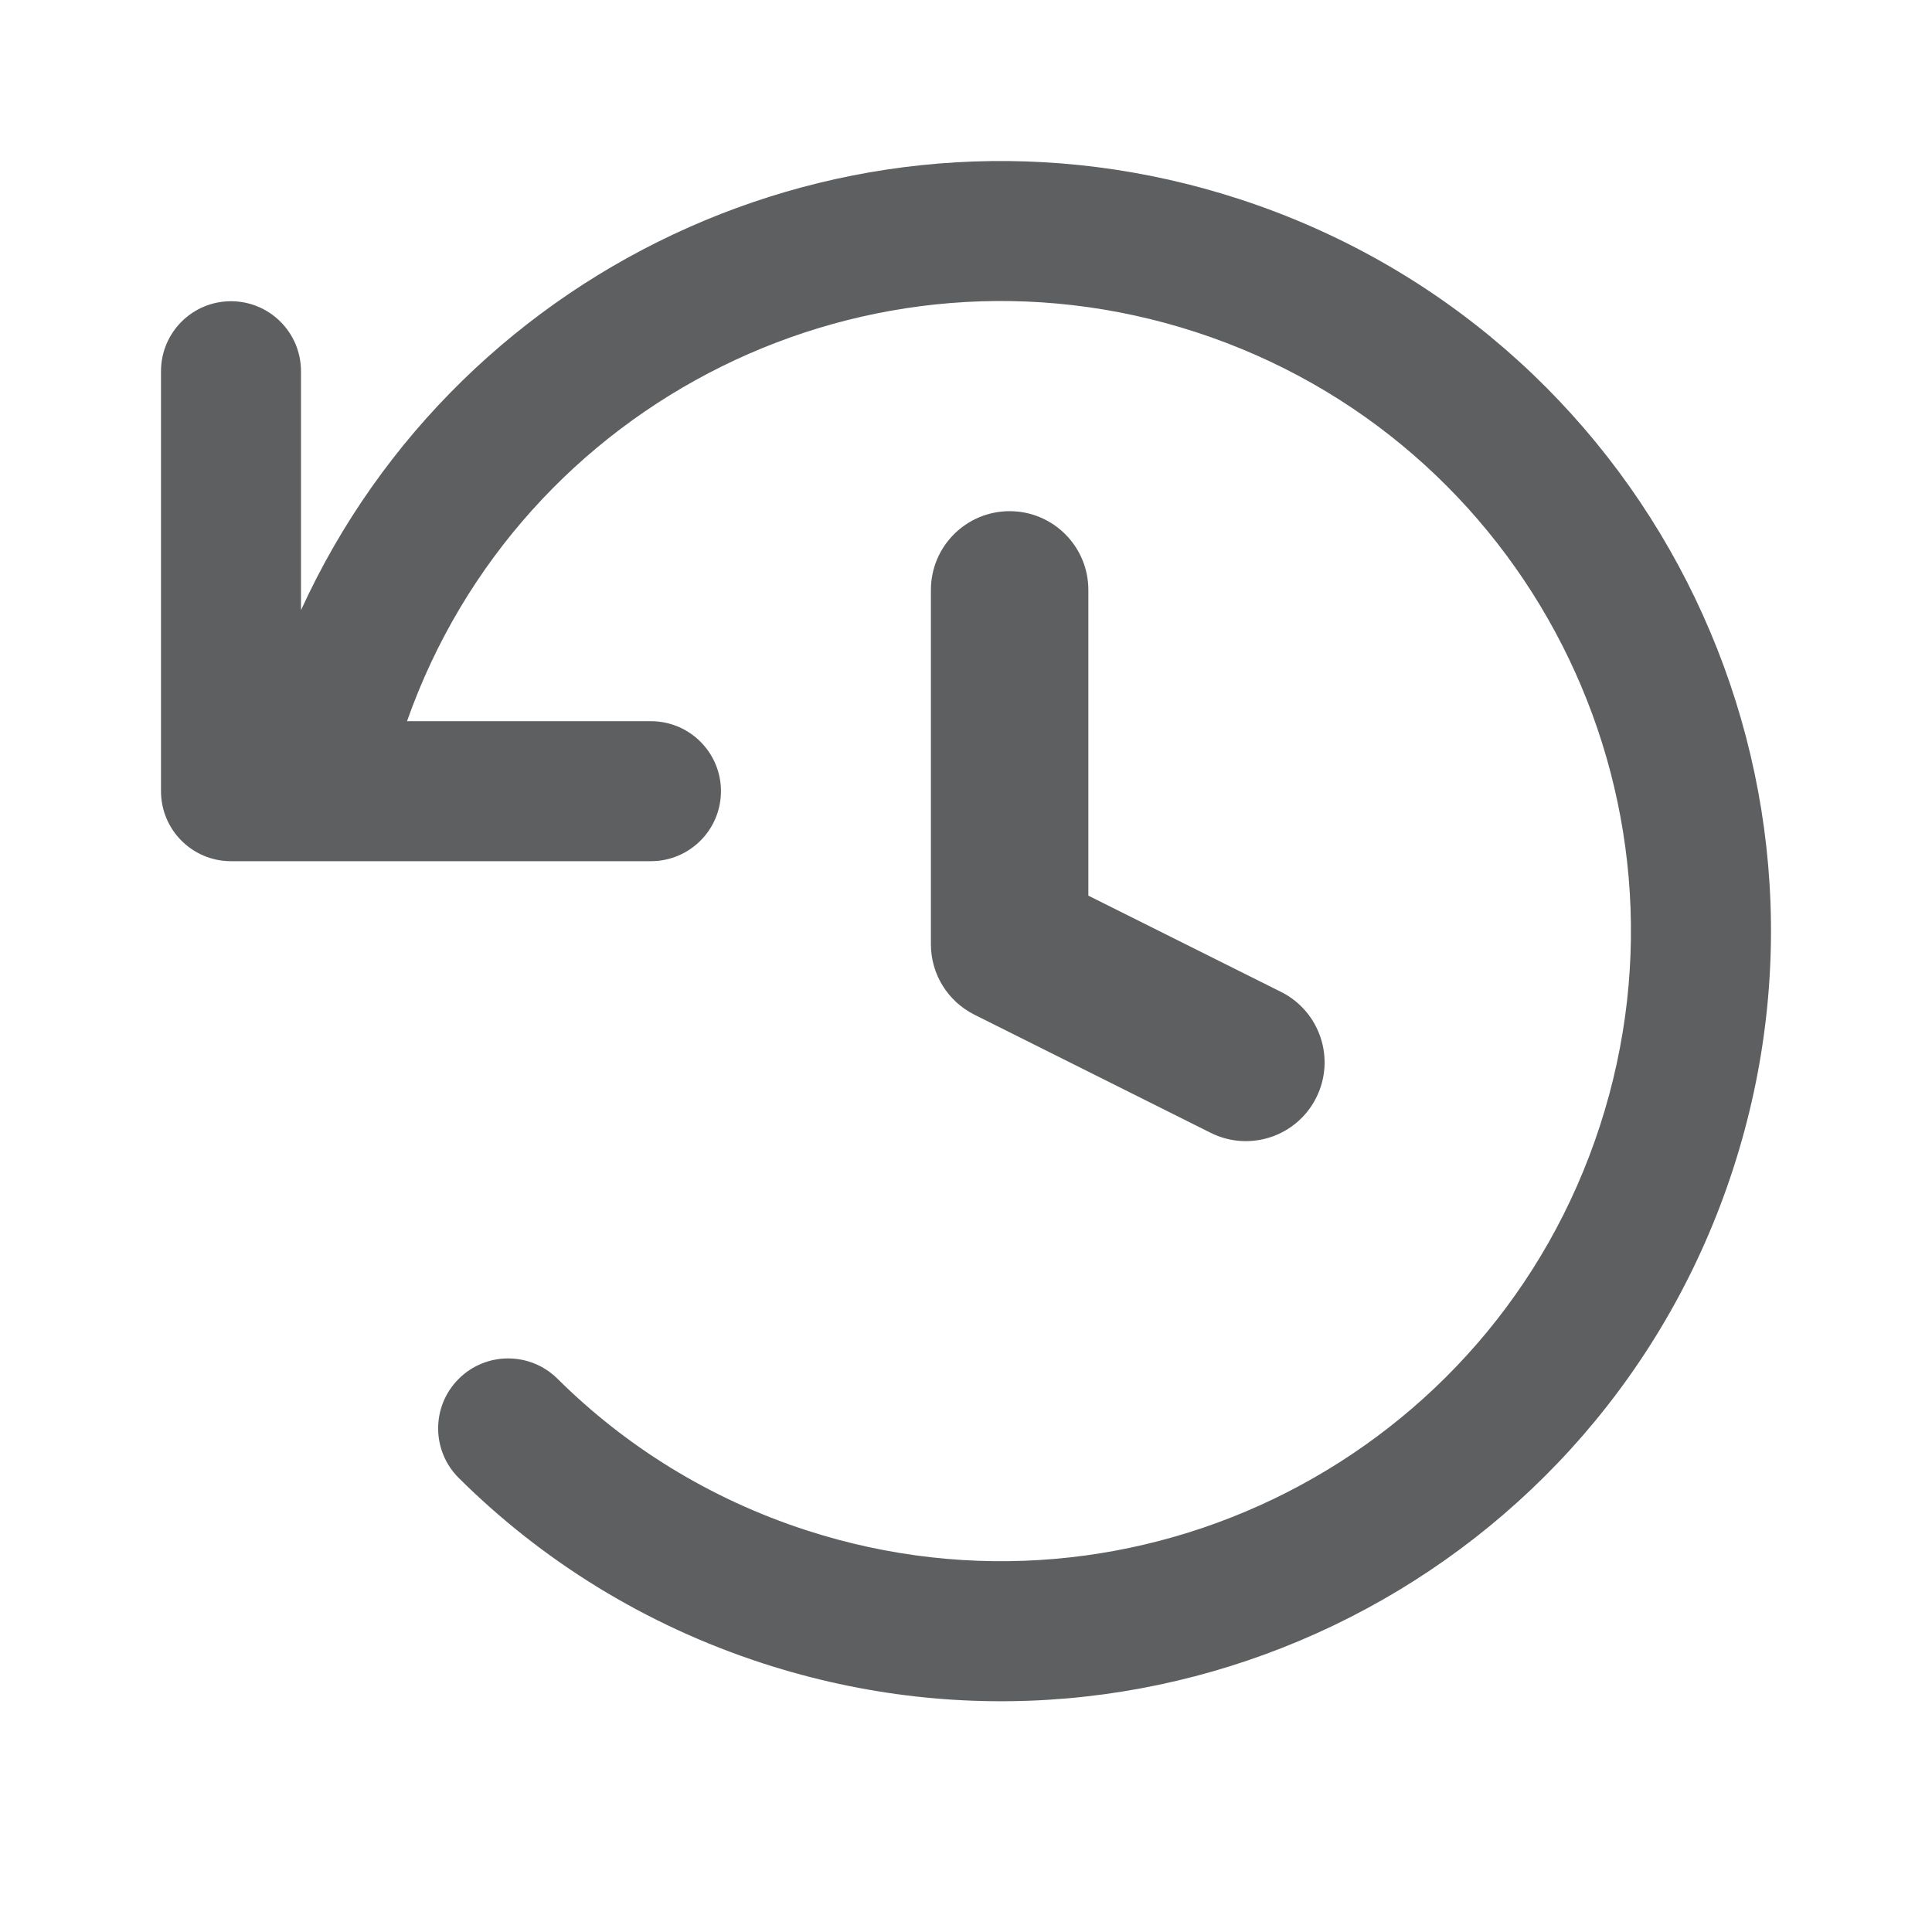 <svg width="24" height="24" viewBox="0 0 24 24" fill="none" xmlns="http://www.w3.org/2000/svg">
<path fill-rule="evenodd" clip-rule="evenodd" d="M8.086 8.959H5.056C6.463 4.97 10.805 2.81 14.851 4.124C18.962 5.46 21.211 9.875 19.875 13.985C18.54 18.095 14.126 20.344 10.015 19.009C8.809 18.617 7.765 17.961 6.925 17.127C6.584 16.789 6.033 16.791 5.695 17.132C5.357 17.472 5.359 18.023 5.7 18.361C6.729 19.383 8.007 20.185 9.478 20.663C14.502 22.295 19.897 19.546 21.529 14.522C23.162 9.499 20.412 4.103 15.389 2.471C10.721 0.954 5.731 3.221 3.739 7.58V4.612C3.739 4.131 3.35 3.742 2.869 3.742C2.389 3.742 2 4.131 2 4.612V9.828C2 10.309 2.389 10.698 2.869 10.698H8.086C8.566 10.698 8.956 10.309 8.956 9.828C8.956 9.348 8.566 8.959 8.086 8.959ZM13.52 7.329C13.52 6.788 13.082 6.35 12.542 6.35C12.002 6.35 11.564 6.788 11.564 7.329V11.73C11.564 12.101 11.773 12.439 12.105 12.605L15.039 14.072C15.522 14.314 16.11 14.118 16.351 13.635C16.593 13.152 16.397 12.564 15.914 12.322L13.52 11.126V7.329Z" fill="#5D5F61"/>
</svg>
